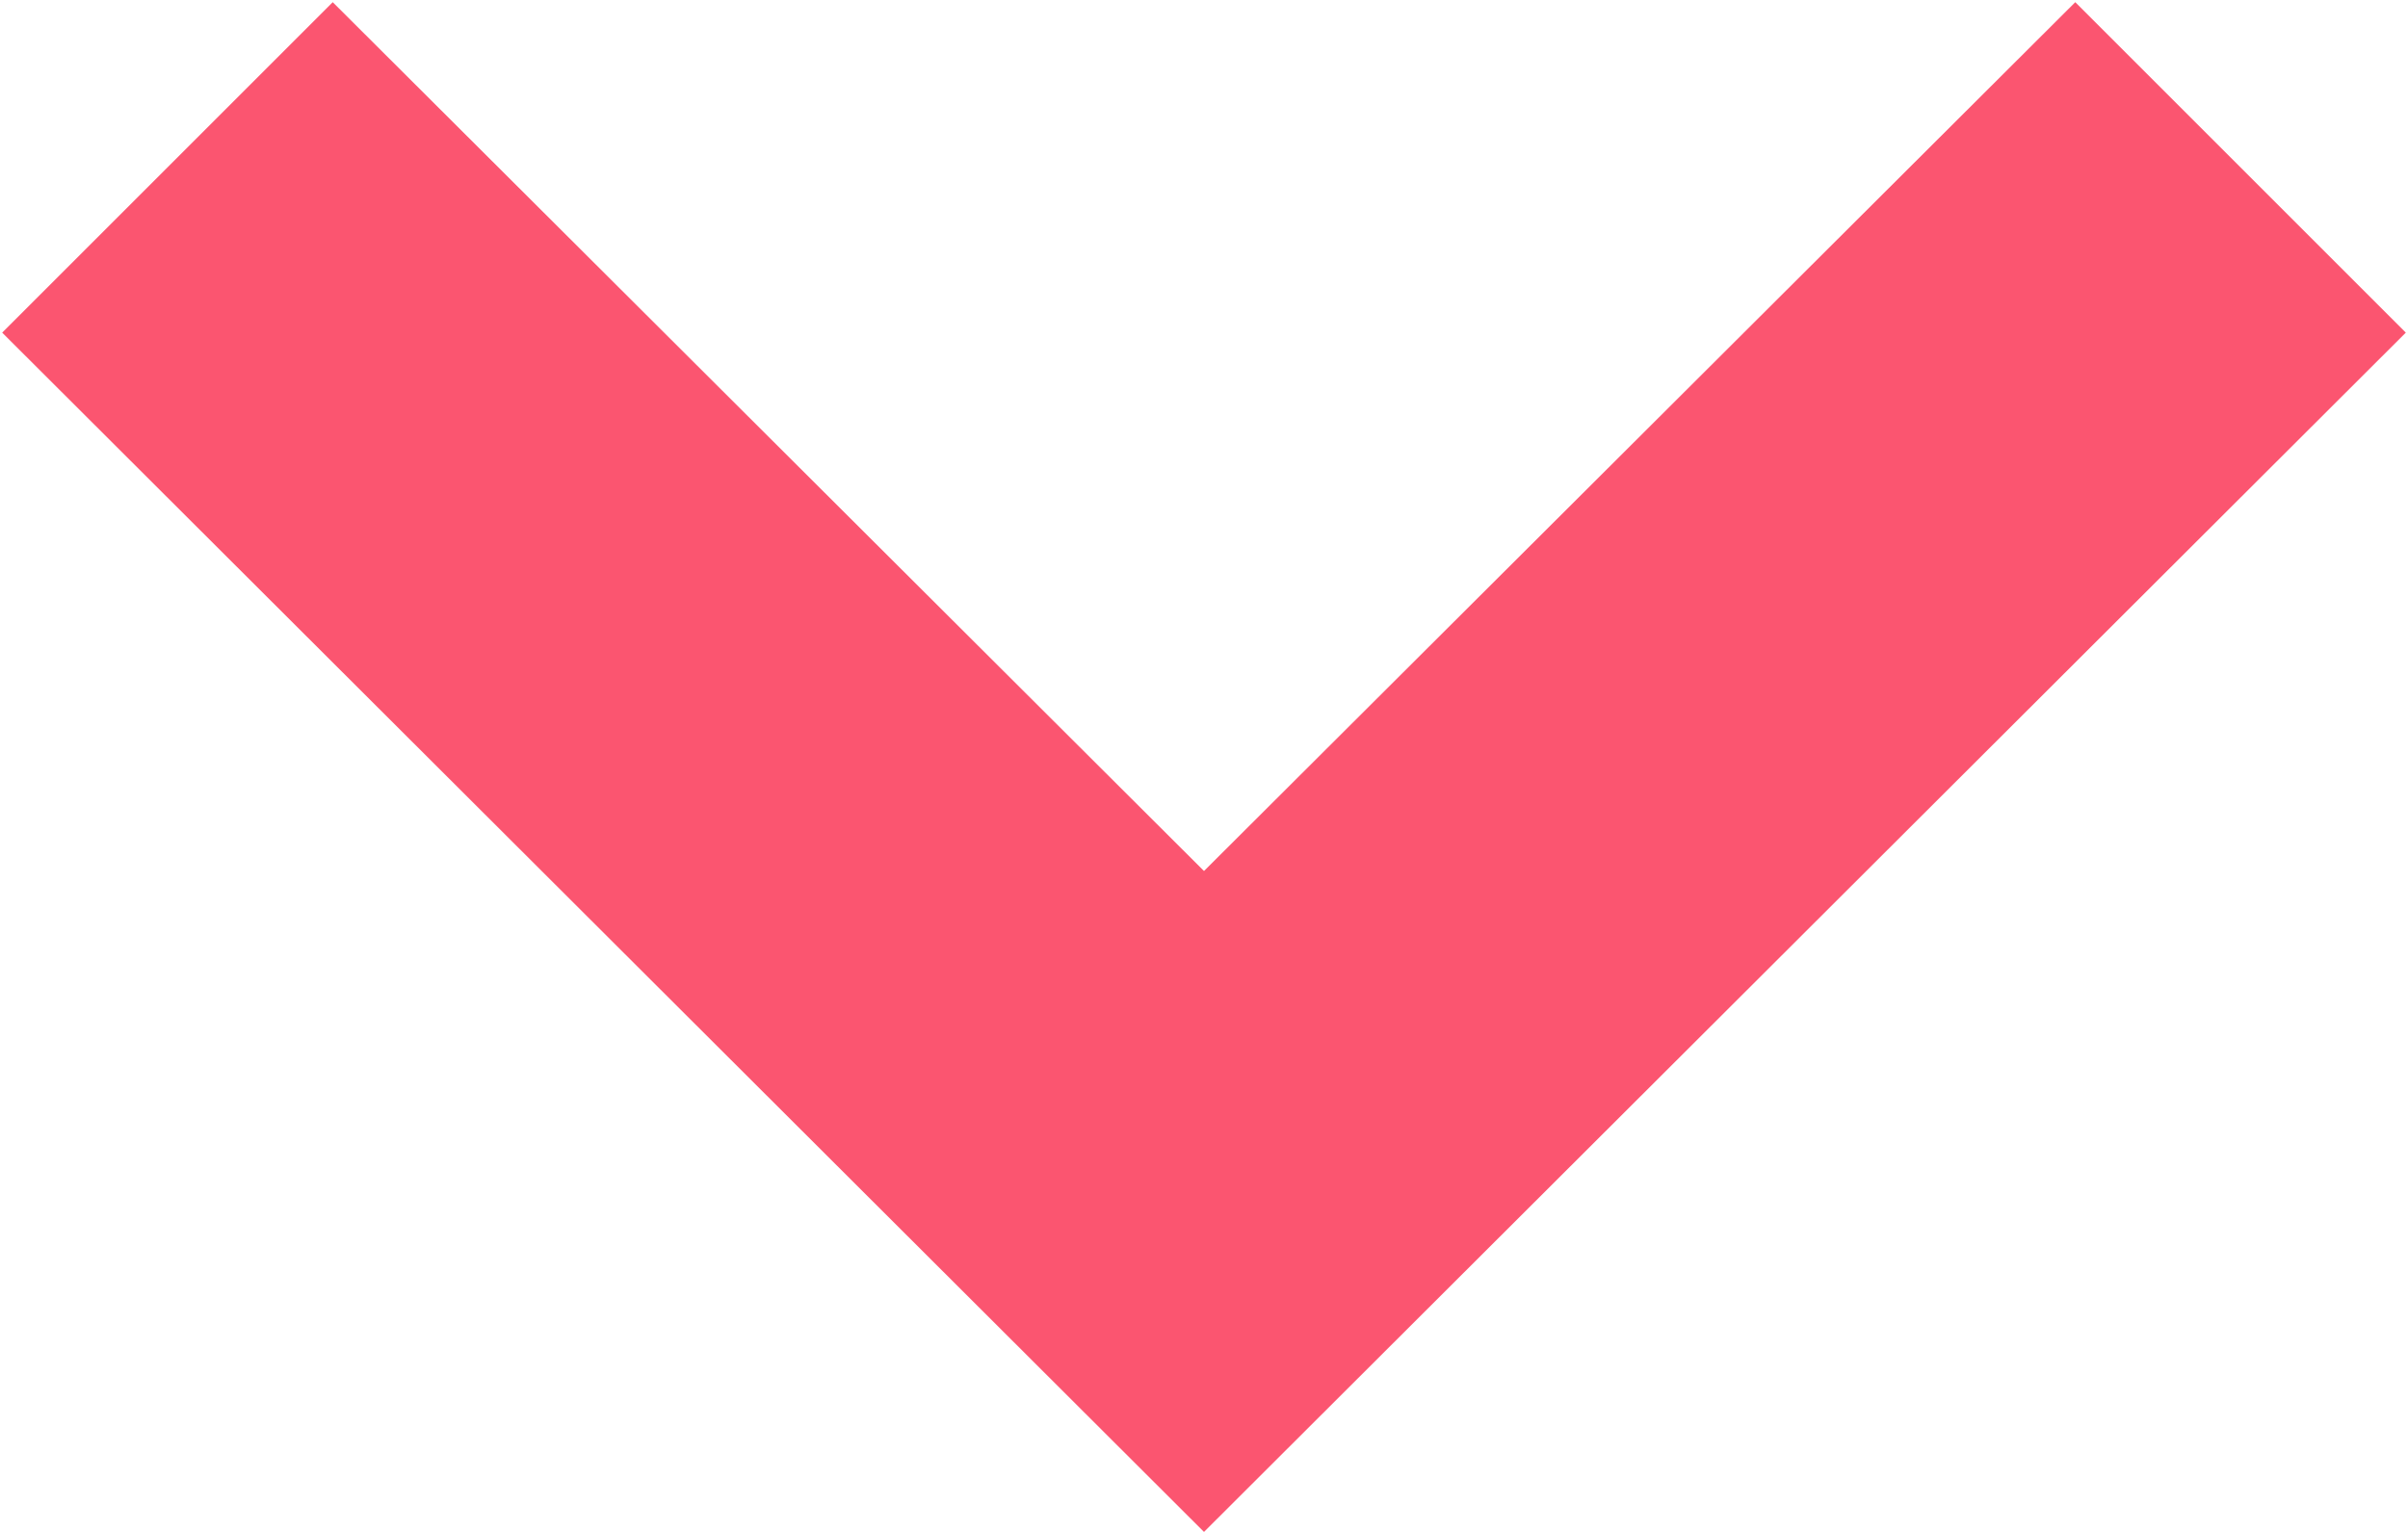<svg id="SvgjsSvg1035" xmlns="http://www.w3.org/2000/svg" version="1.1" xmlns:xlink="http://www.w3.org/1999/xlink" xmlns:svgjs="http://svgjs.com/svgjs" width="11" height="7"><defs id="SvgjsDefs1036"></defs><path id="SvgjsPath1037" d="M1109.99 2705.52L1108.48 2704.01L1104.5 2707.98L1100.52 2704.01L1099.01 2705.52L1104.5 2711Z " fill="#fb5570" transform="matrix(1,0,0,1,-1099,-2704)"></path></svg>